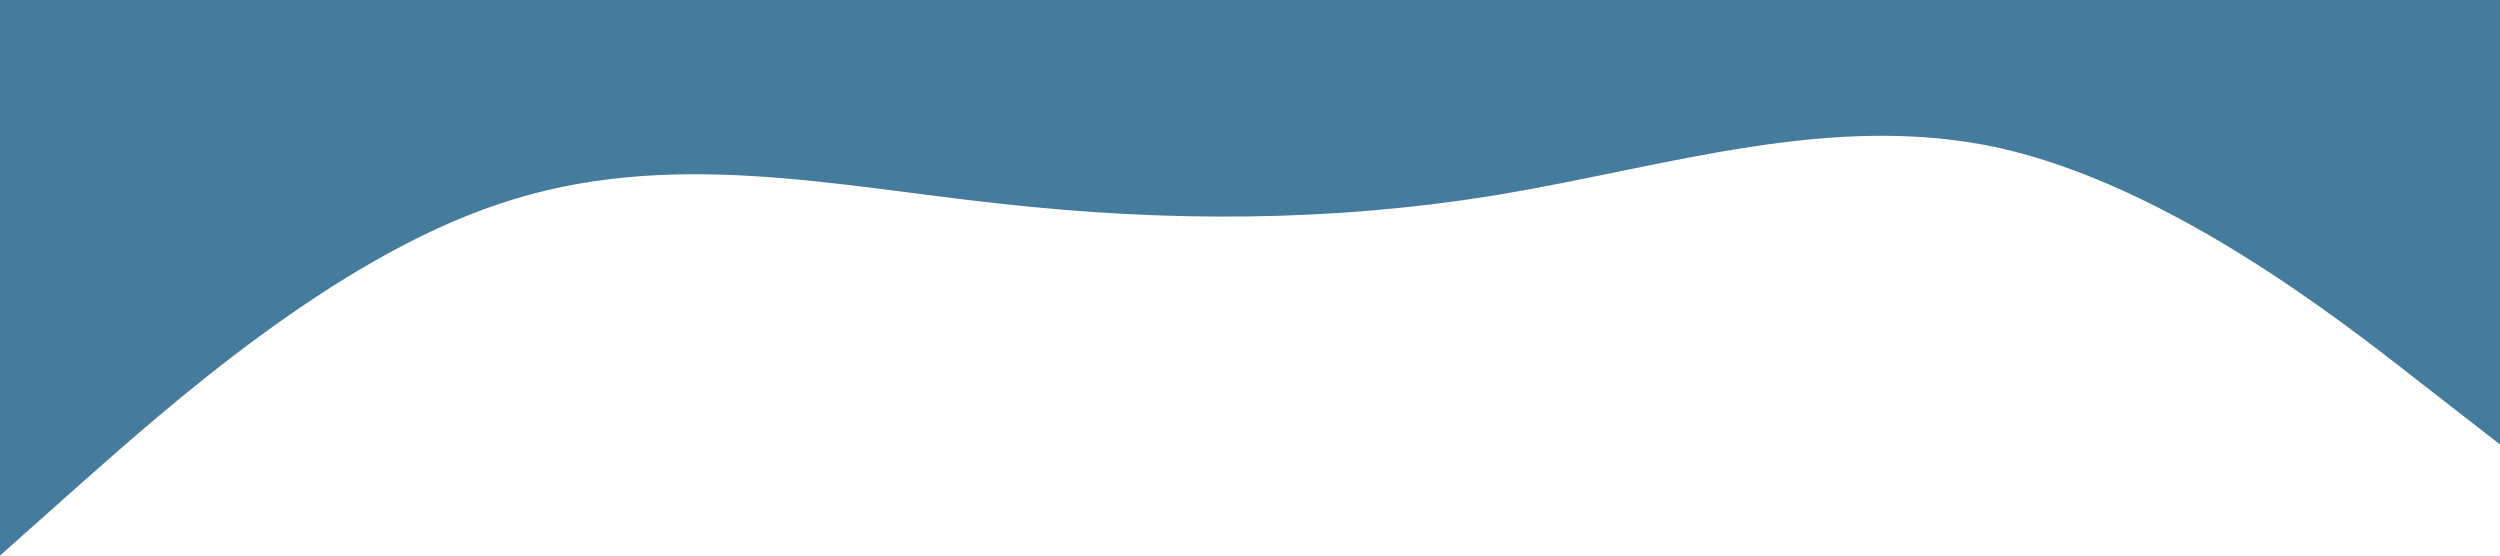 
<svg xmlns="http://www.w3.org/2000/svg" viewBox="0 0 1440 320"><path fill="#457b9d" fill-opacity="1" d="M0,320L48,277.3C96,235,192,149,288,117.3C384,85,480,107,576,117.3C672,128,768,128,864,112C960,96,1056,64,1152,85.3C1248,107,1344,181,1392,218.7L1440,256L1440,0L1392,0C1344,0,1248,0,1152,0C1056,0,960,0,864,0C768,0,672,0,576,0C480,0,384,0,288,0C192,0,96,0,48,0L0,0Z"></path></svg>